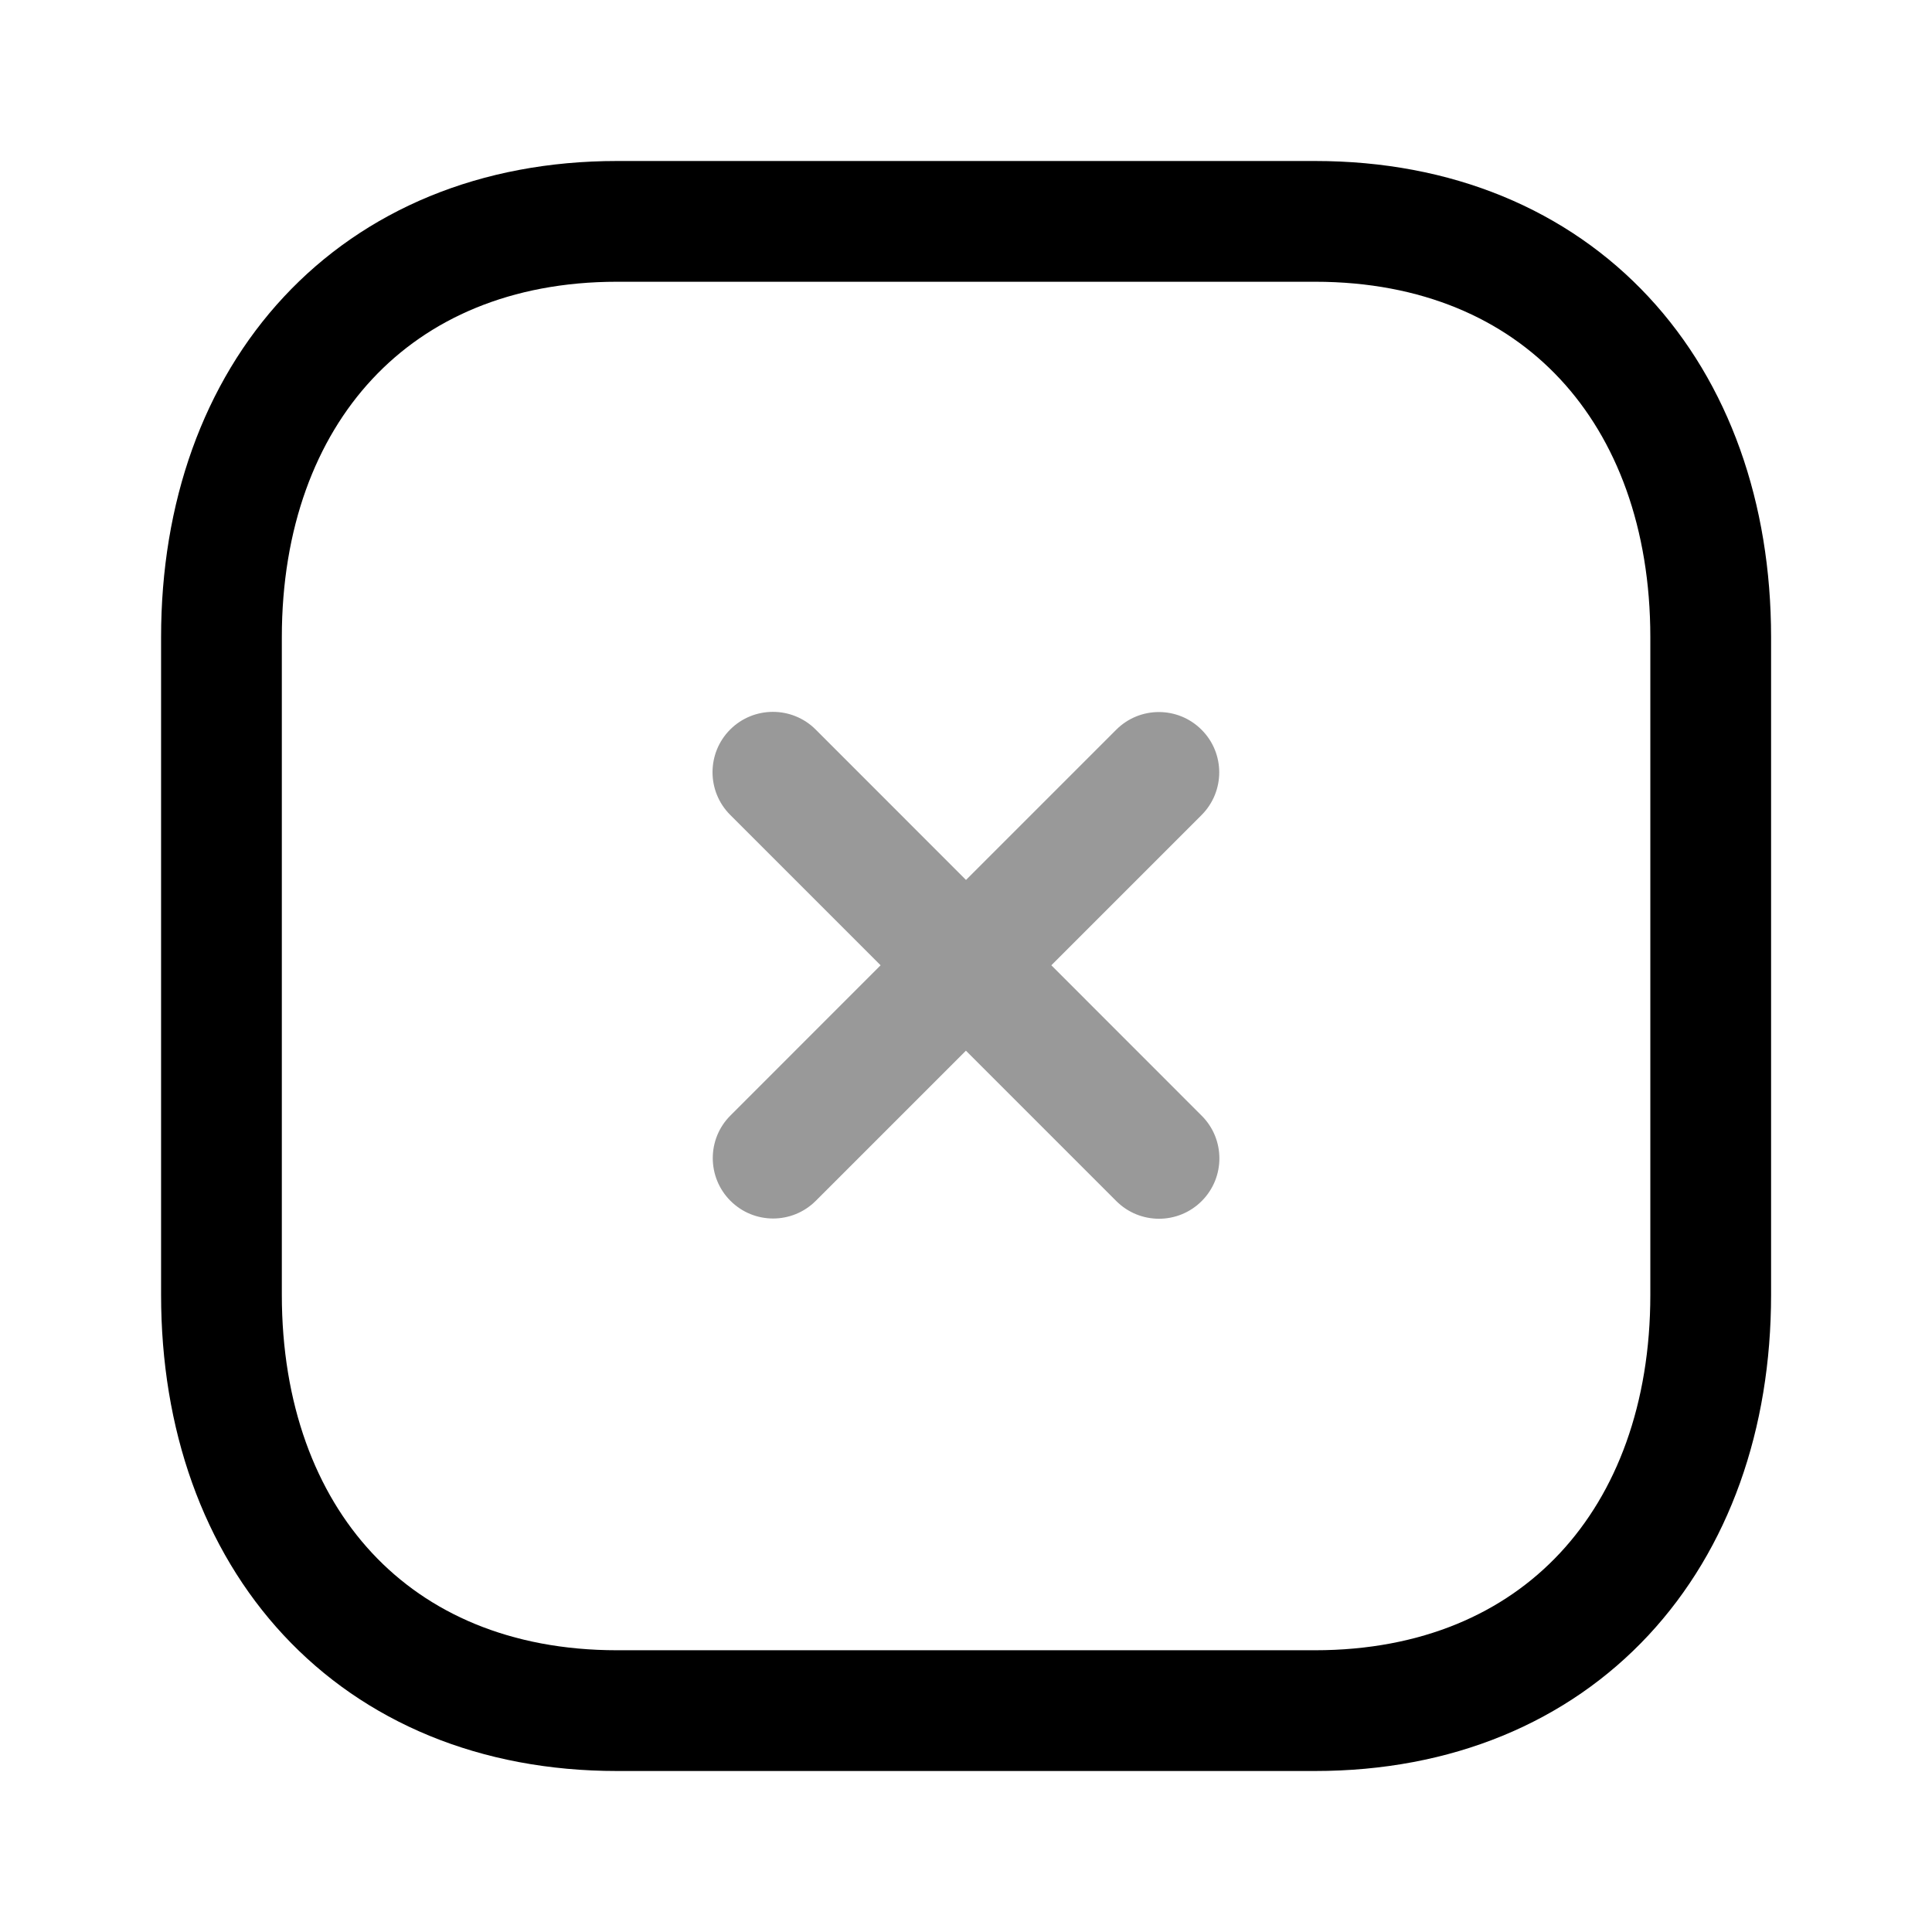 <svg width="24" height="24" viewBox="0 0 24 24" fill="none" xmlns="http://www.w3.org/2000/svg">
<path opacity="0.4" fill-rule="evenodd" clip-rule="evenodd" d="M10.132 9.062C9.839 8.77 9.364 8.77 9.071 9.062C8.778 9.355 8.778 9.83 9.071 10.123L10.939 11.991L9.074 13.857C8.781 14.149 8.781 14.624 9.074 14.917C9.367 15.21 9.841 15.21 10.134 14.917L11.999 13.052L13.867 14.92C14.16 15.213 14.635 15.213 14.928 14.92C15.221 14.627 15.221 14.152 14.928 13.86L13.06 11.991L14.926 10.125C15.219 9.832 15.219 9.357 14.926 9.065C14.633 8.772 14.159 8.772 13.866 9.065L12 10.931L10.132 9.062Z" fill="currentColor"/>
<path fill-rule="evenodd" clip-rule="evenodd" d="M16.335 2.75H7.666C4.645 2.75 2.751 4.889 2.751 7.916V16.084C2.751 19.111 4.636 21.25 7.666 21.25H16.334C19.365 21.25 21.251 19.111 21.251 16.084V7.916C21.251 4.889 19.365 2.75 16.335 2.75Z" stroke="currentColor" stroke-width="1.5" stroke-linecap="round" stroke-linejoin="round"/>
</svg>
